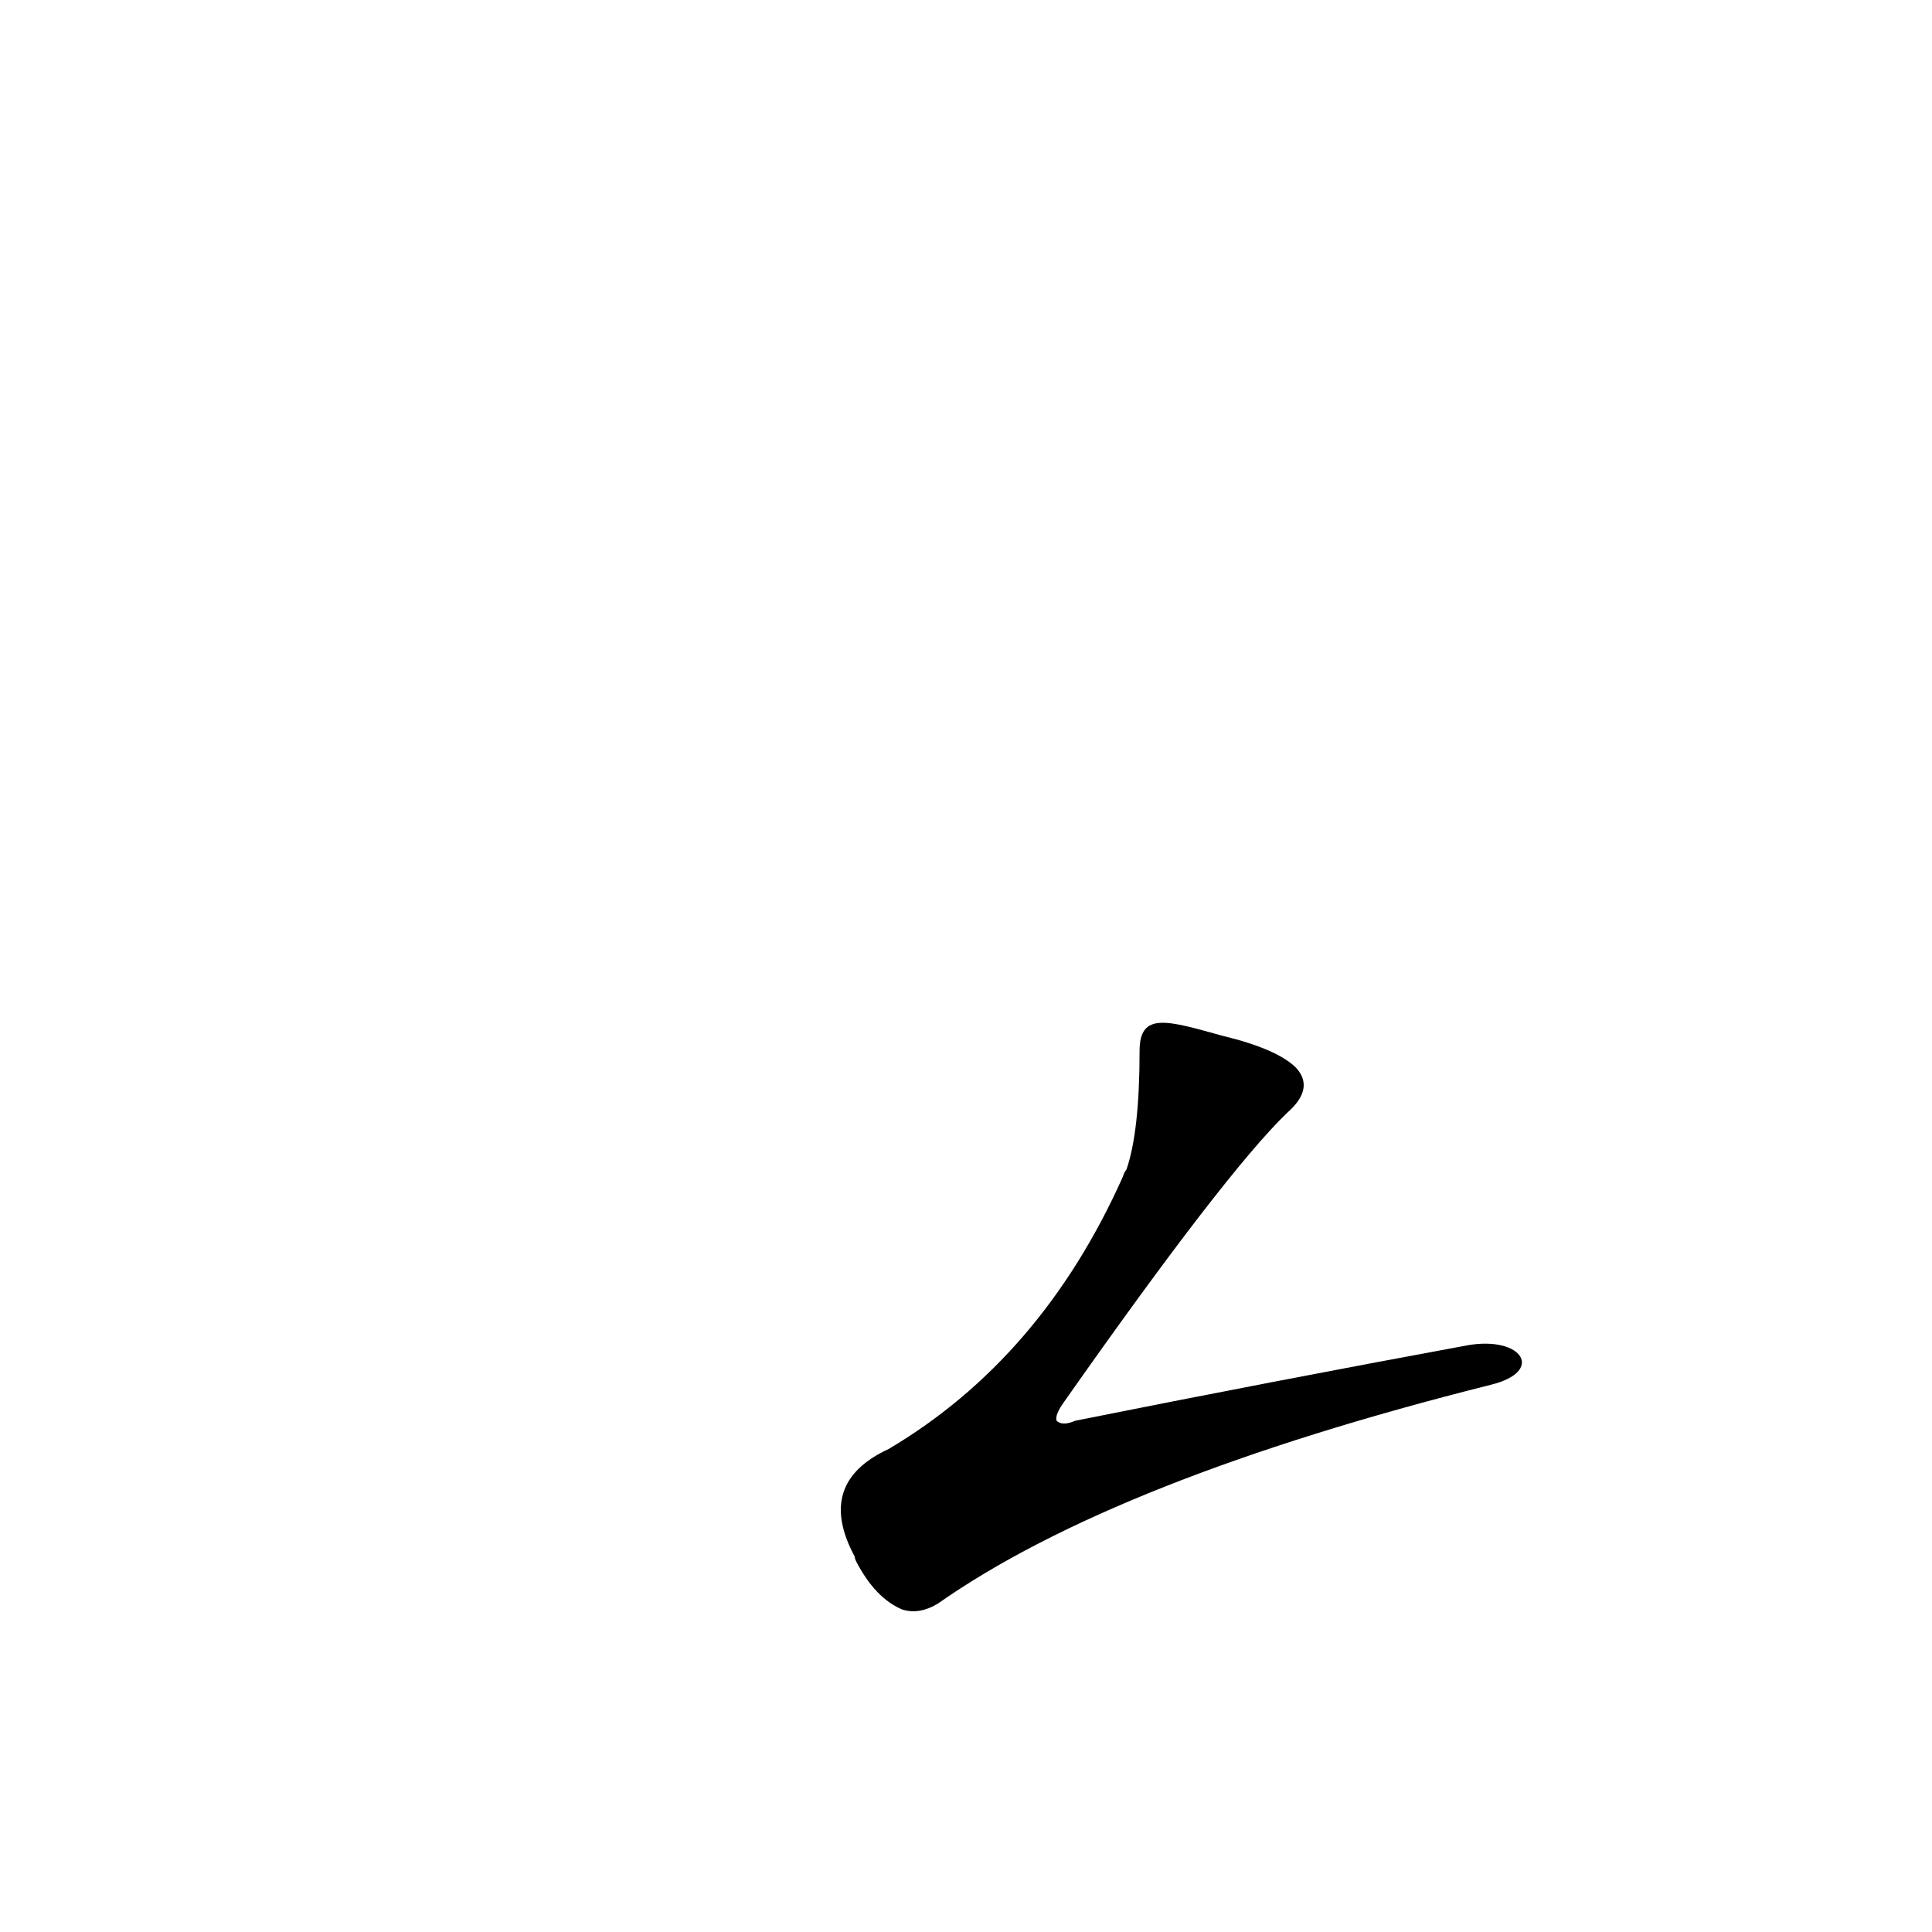 <?xml version='1.0' encoding='utf-8'?>
<svg xmlns="http://www.w3.org/2000/svg" version="1.1" viewBox="0 0 1024 1024"><g transform="scale(1, -1) translate(0, -900)"><path d="M 778 187 Q 675 168 570 147 Q 563 144 560 147 Q 559 150 564 157 Q 649 278 682 310 Q 697 323 687 334 Q 677 344 648 351 C 619 359 604 364 604 343 Q 604 300 597 280 Q 596 279 595 276 Q 552 180 471 132 Q 432 114 453 75 Q 453 74 454 72 Q 464 53 478 47 Q 487 44 497 50 Q 591 116 790 166 C 819 173 807 192 778 187 Z" fill="black" /></g></svg>